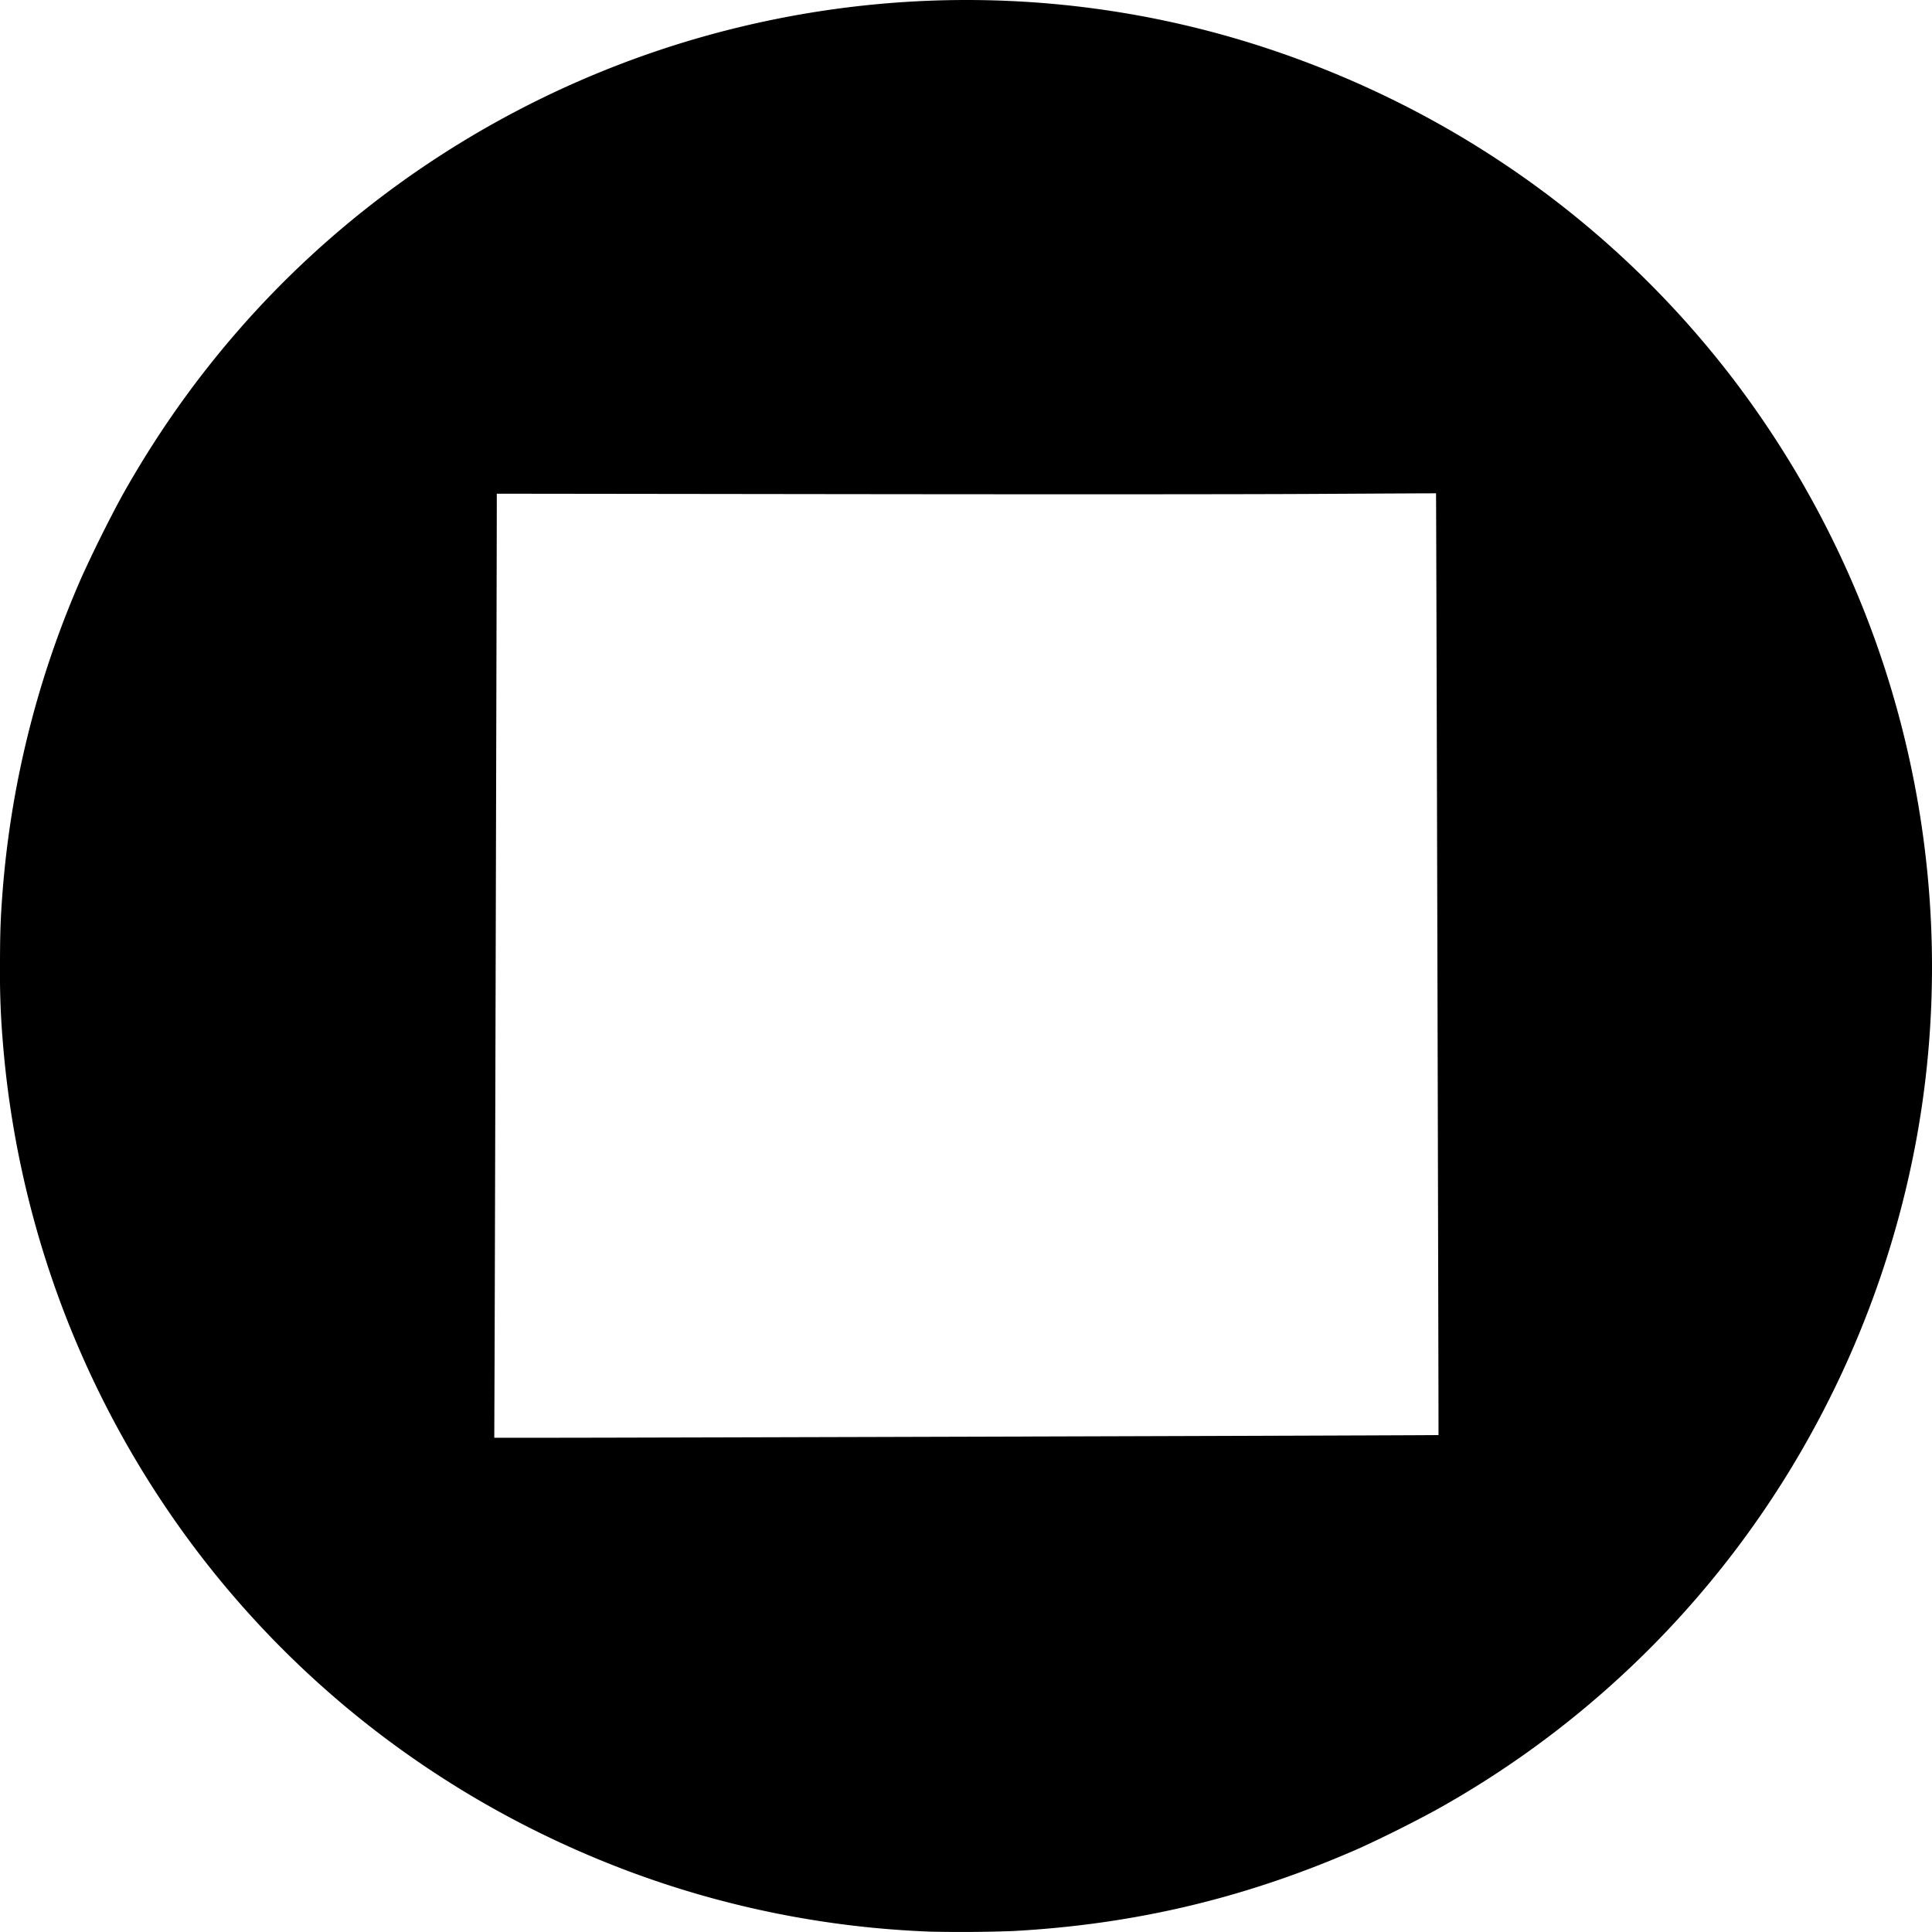<svg xmlns="http://www.w3.org/2000/svg" width="80" height="80"><path d="M38.554 79.986a39.943 39.943 0 0 1-12.59-2.527c-7.172-2.704-13.342-7.309-17.9-13.359a40.258 40.258 0 0 1-5.695-10.533A40.332 40.332 0 0 1 .107 43.021 33.087 33.087 0 0 1 0 39.991c0-1.333.022-1.969.106-3.057a40.036 40.036 0 0 1 3.307-13.11 56.701 56.701 0 0 1 1.606-3.23C7.795 15.61 11.494 11.365 15.991 8a40.194 40.194 0 0 1 13.11-6.479c7.74-2.19 15.896-2.012 23.47.515 7.741 2.582 14.426 7.36 19.297 13.792a40.315 40.315 0 0 1 5.754 10.613c2.398 6.651 2.998 13.842 1.73 20.745a40.274 40.274 0 0 1-4.136 11.771 39.82 39.82 0 0 1-15.81 16.021 54.19 54.19 0 0 1-3.037 1.519c-4.675 2.069-9.312 3.183-14.411 3.463a59.17 59.17 0 0 1-3.404.026zm4.053-20.503c9.323-.027 16.954-.054 16.958-.06.009-.009-.093-38.986-.102-38.995-.002-.003-2.167.008-4.81.023-3.037.018-10.192.021-19.444.01l-14.638-.018v.57c0 1.484-.08 32.113-.091 35.111l-.013 3.41h2.595c1.428 0 10.223-.023 19.546-.05z"/></svg>
